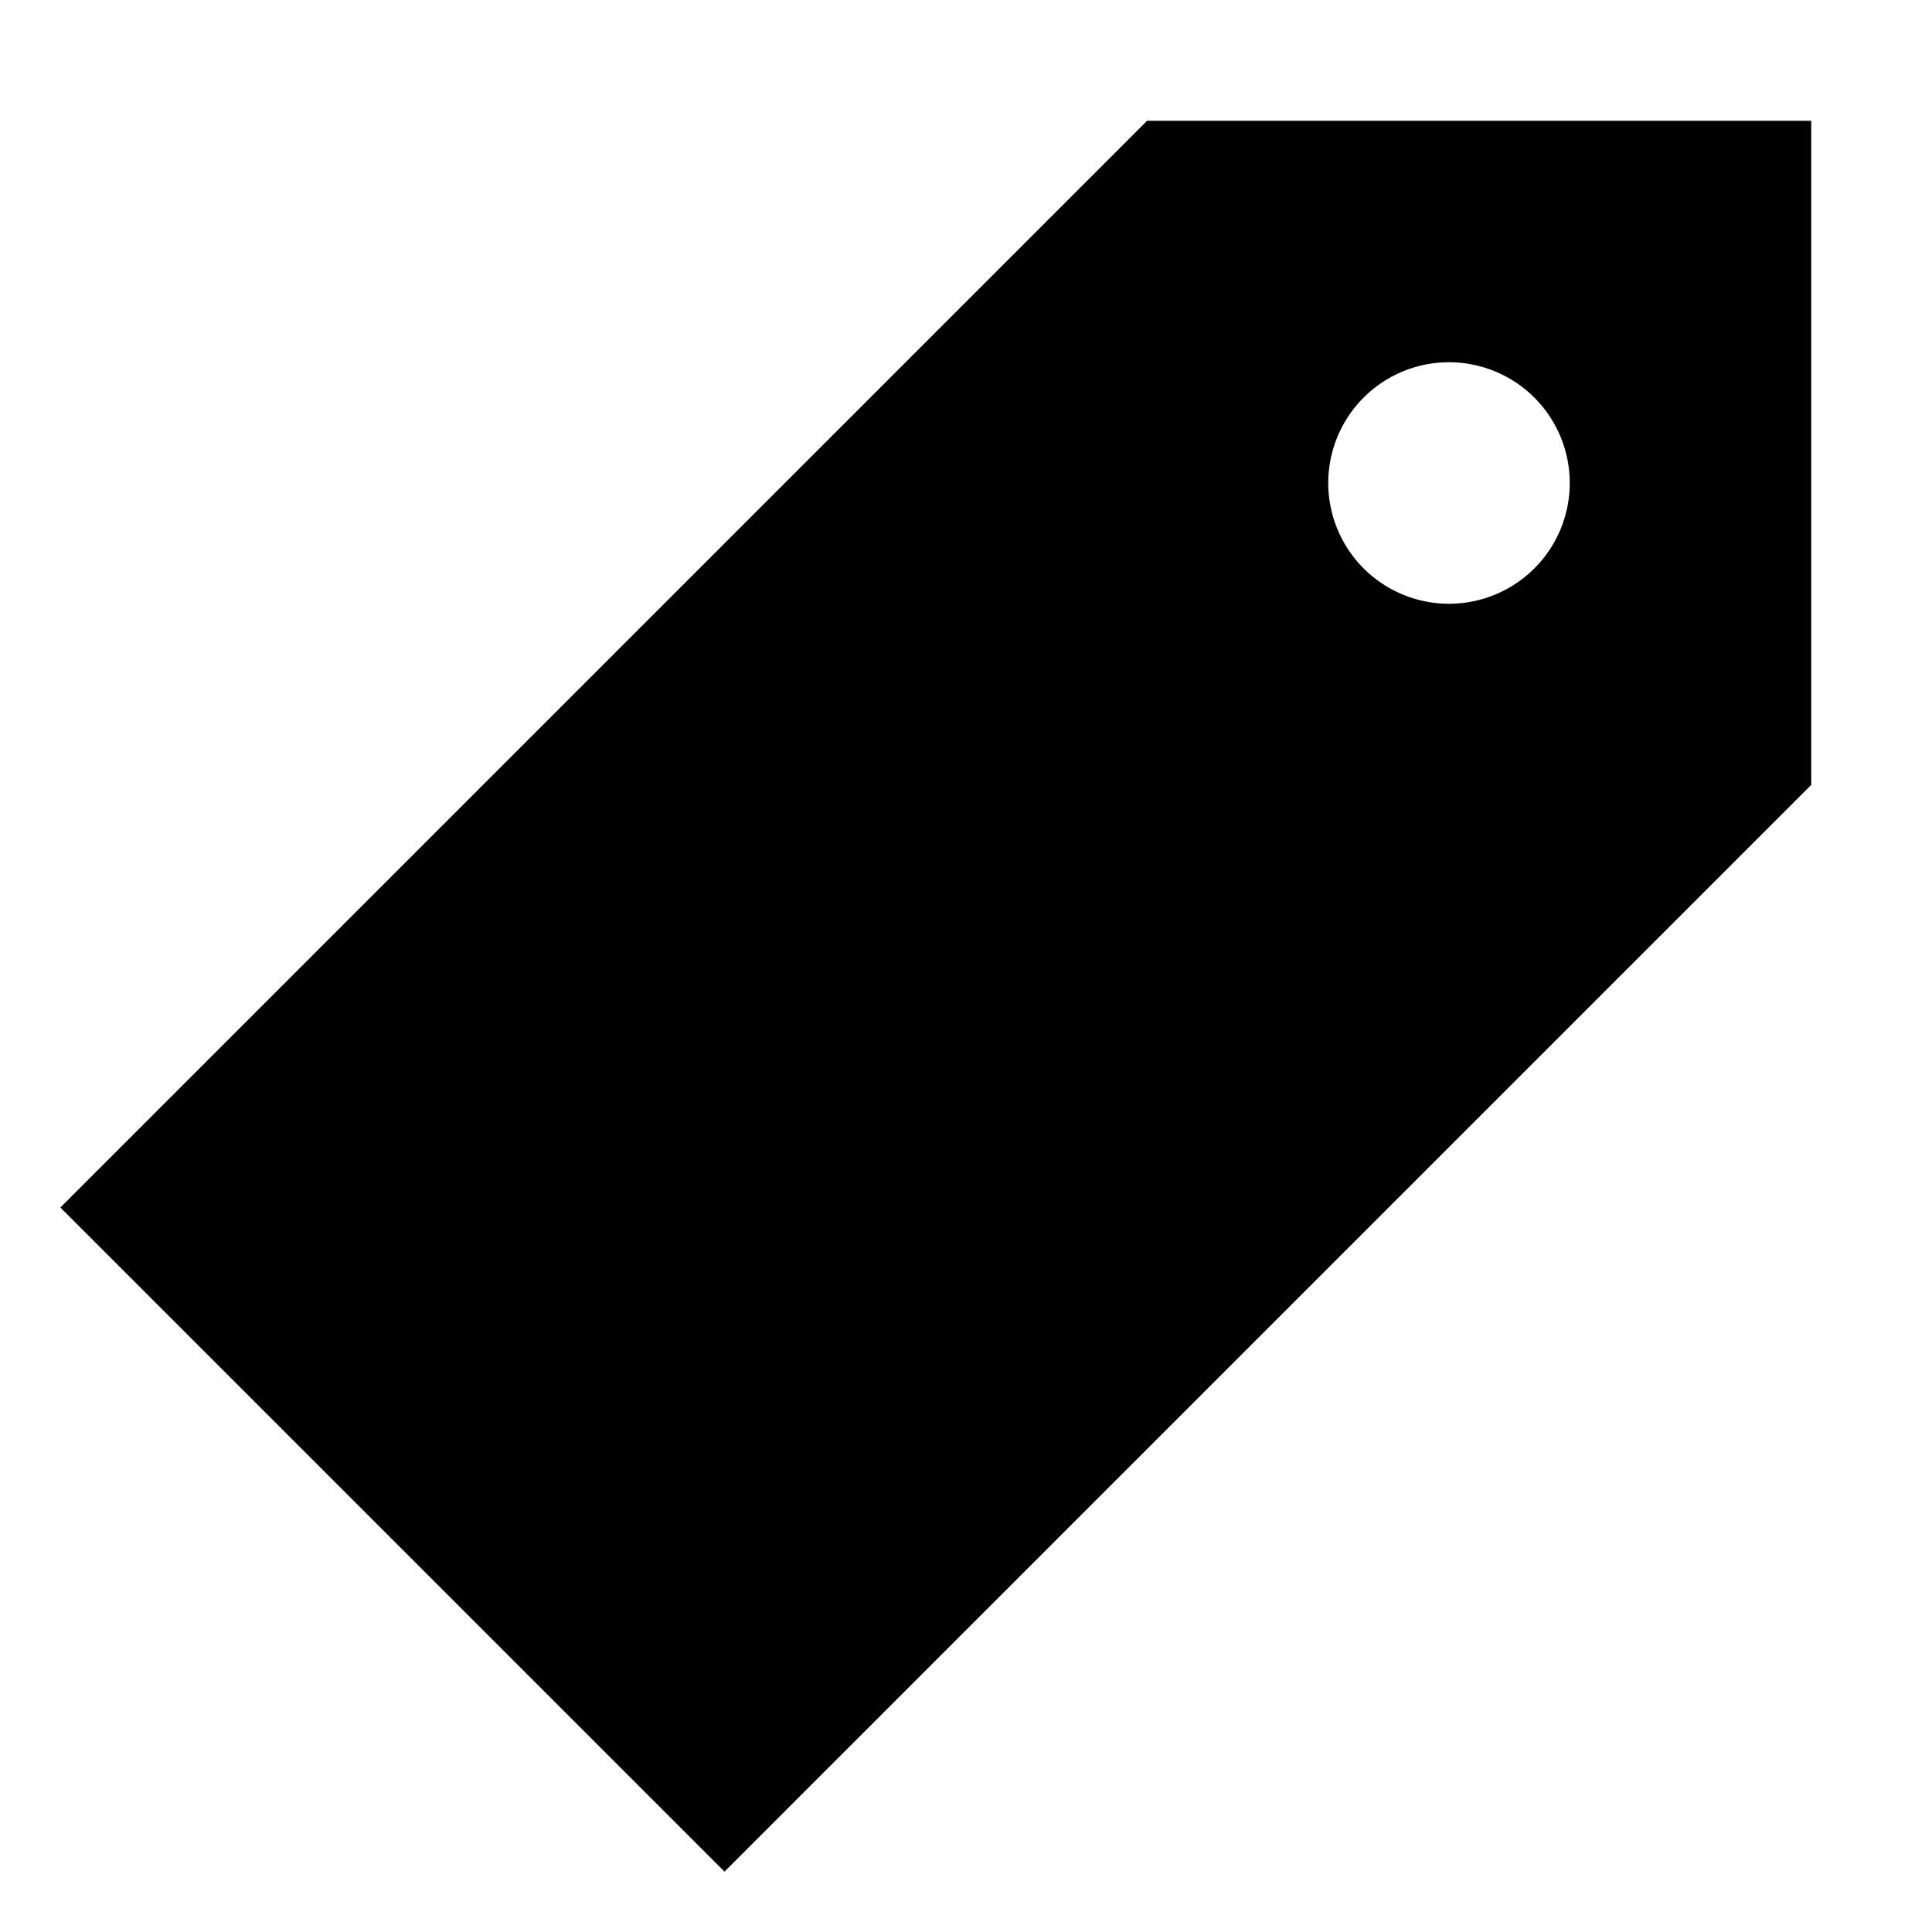 <svg xmlns="http://www.w3.org/2000/svg" width="512" height="512" viewBox="0 0 512 512"><path d="M304 32 16 320l176 176 288-288V32zm92.246 66.436A32 32 0 0 1 416 128a32 32 0 0 1-32 32 32 32 0 1 1 12.246-61.564z"/></svg>